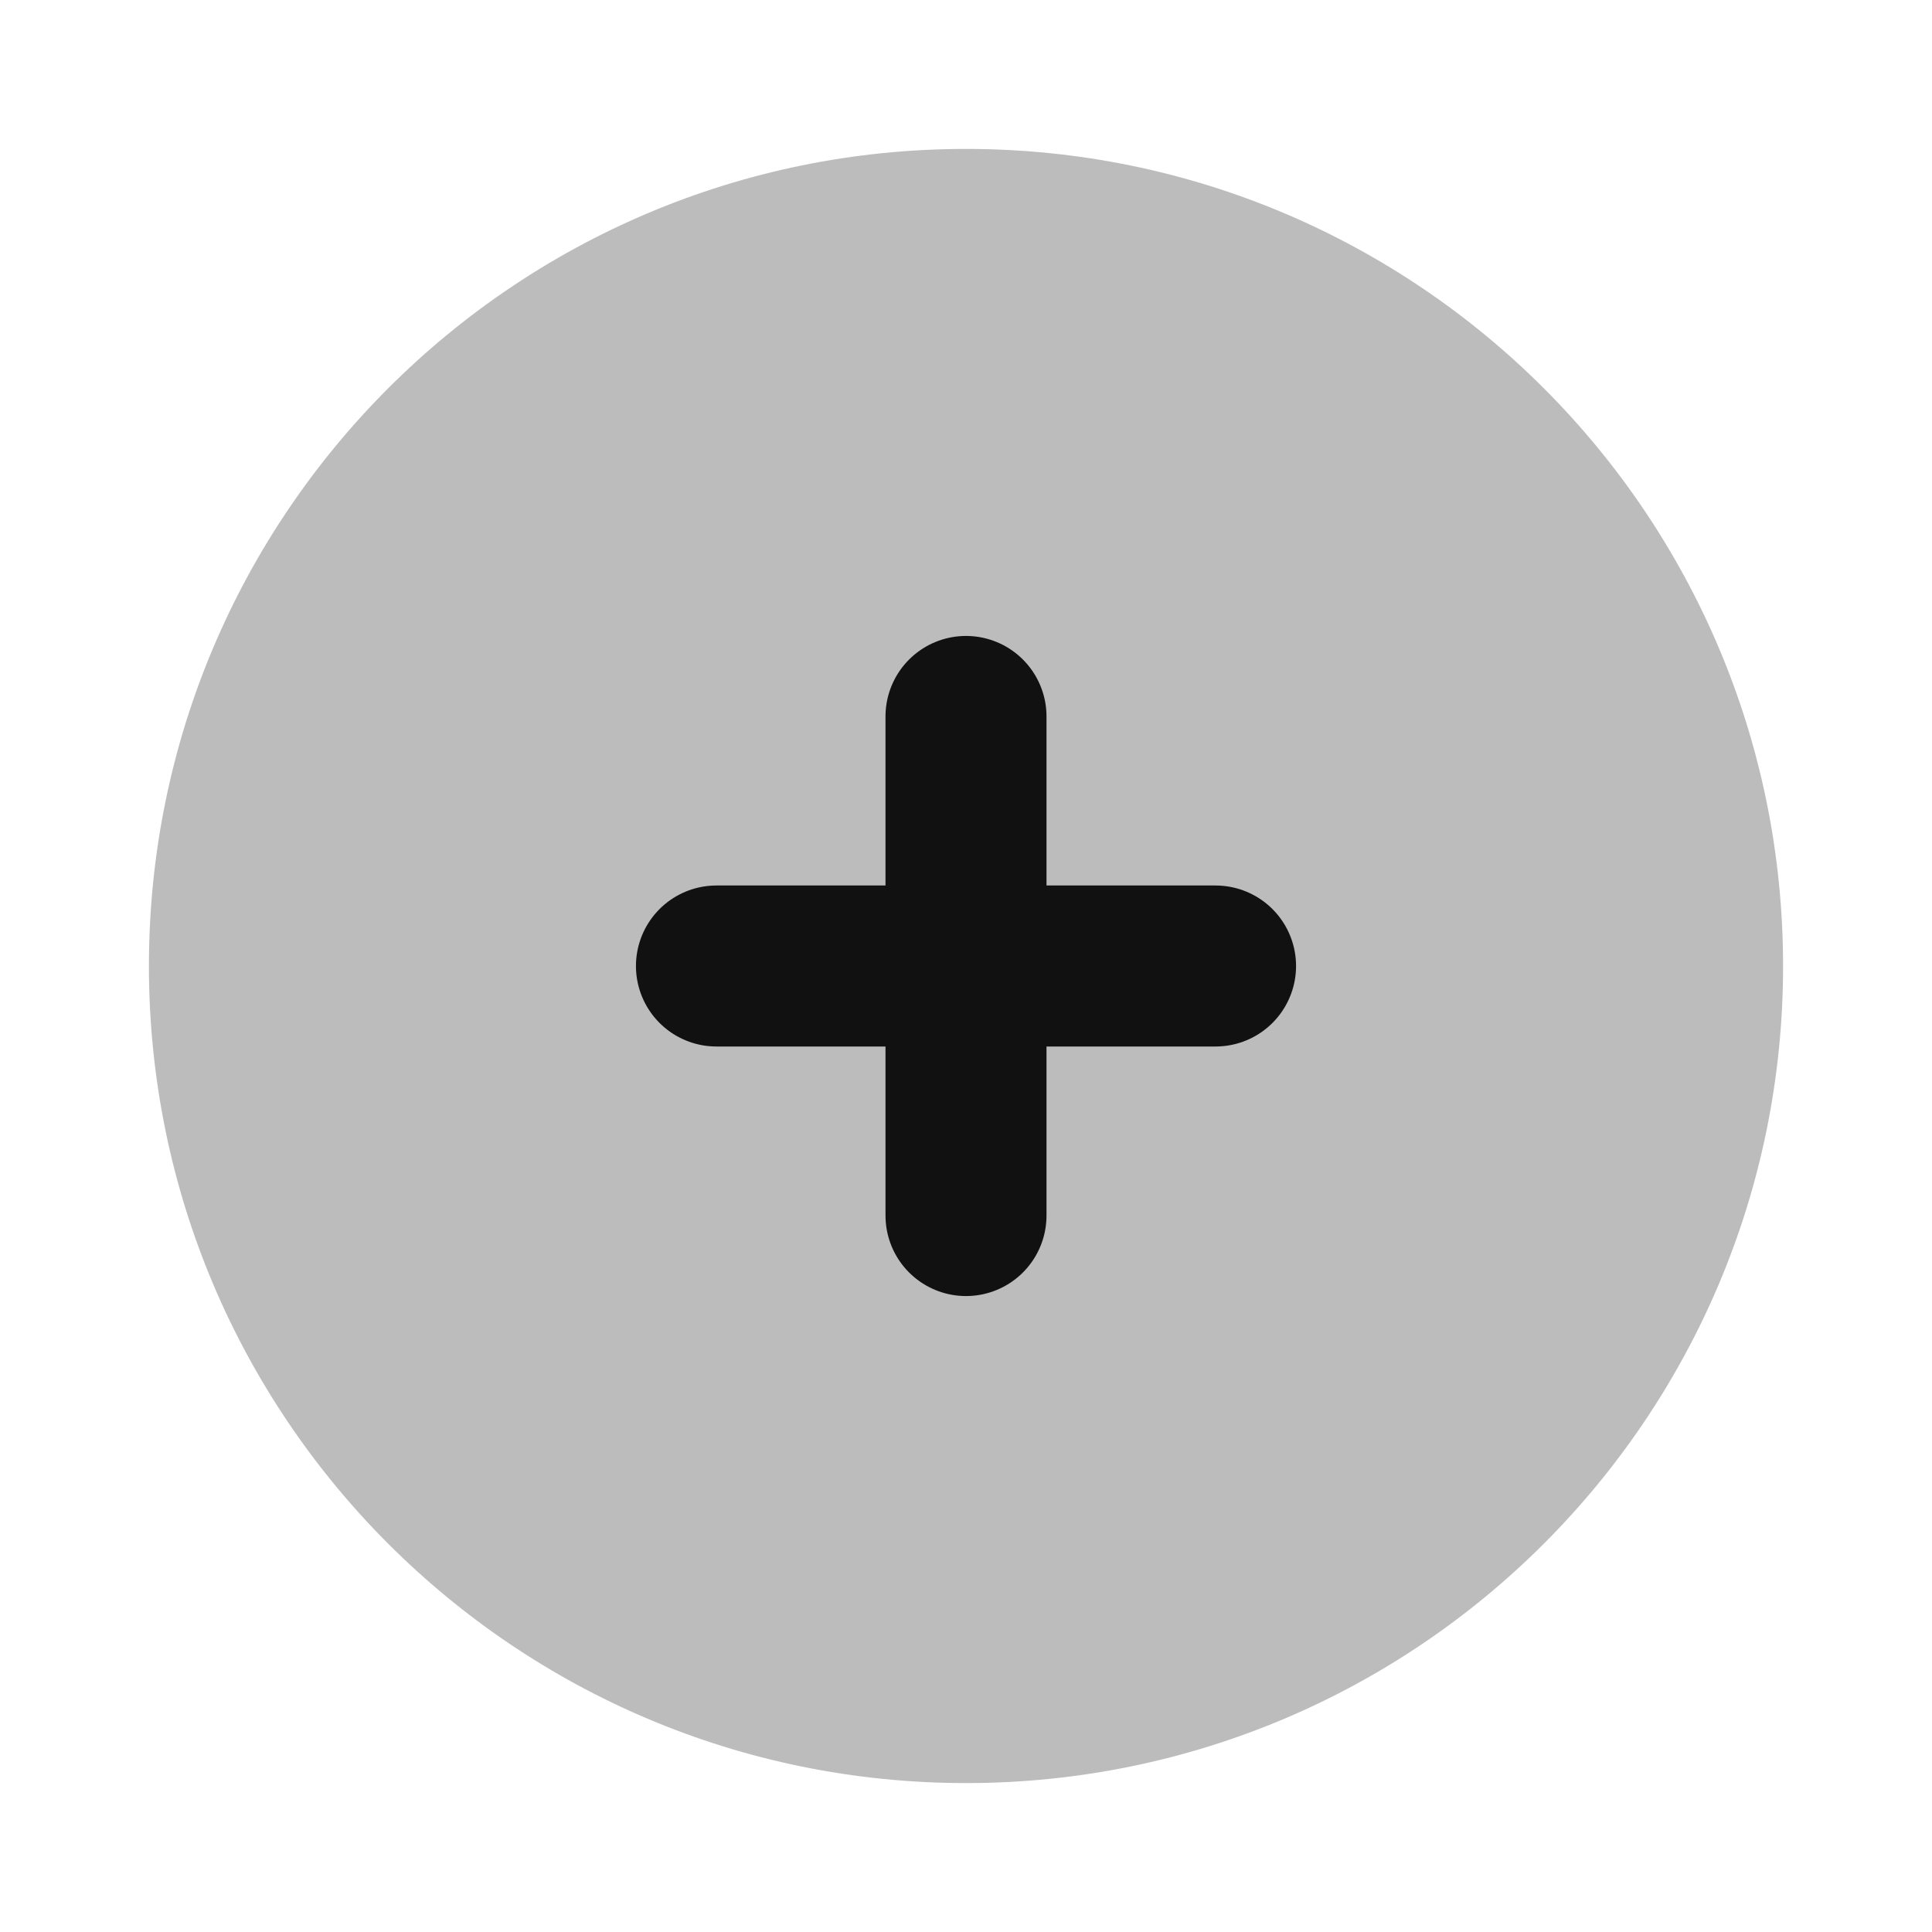 <svg width="24" height="24" viewBox="0 0 24 24" fill="none" xmlns="http://www.w3.org/2000/svg">
<path opacity="0.28" d="M12 1.85C6.394 1.85 1.85 6.394 1.85 12C1.85 17.606 6.394 22.15 12 22.15C17.606 22.15 22.15 17.606 22.15 12C22.15 6.394 17.606 1.85 12 1.85Z" fill="#111111"/>
<path d="M12 15.1V12M12 12V8.9M12 12H8.9M12 12H15.1" stroke="#111111" stroke-width="2" stroke-linecap="round" stroke-linejoin="round"/>
</svg>
